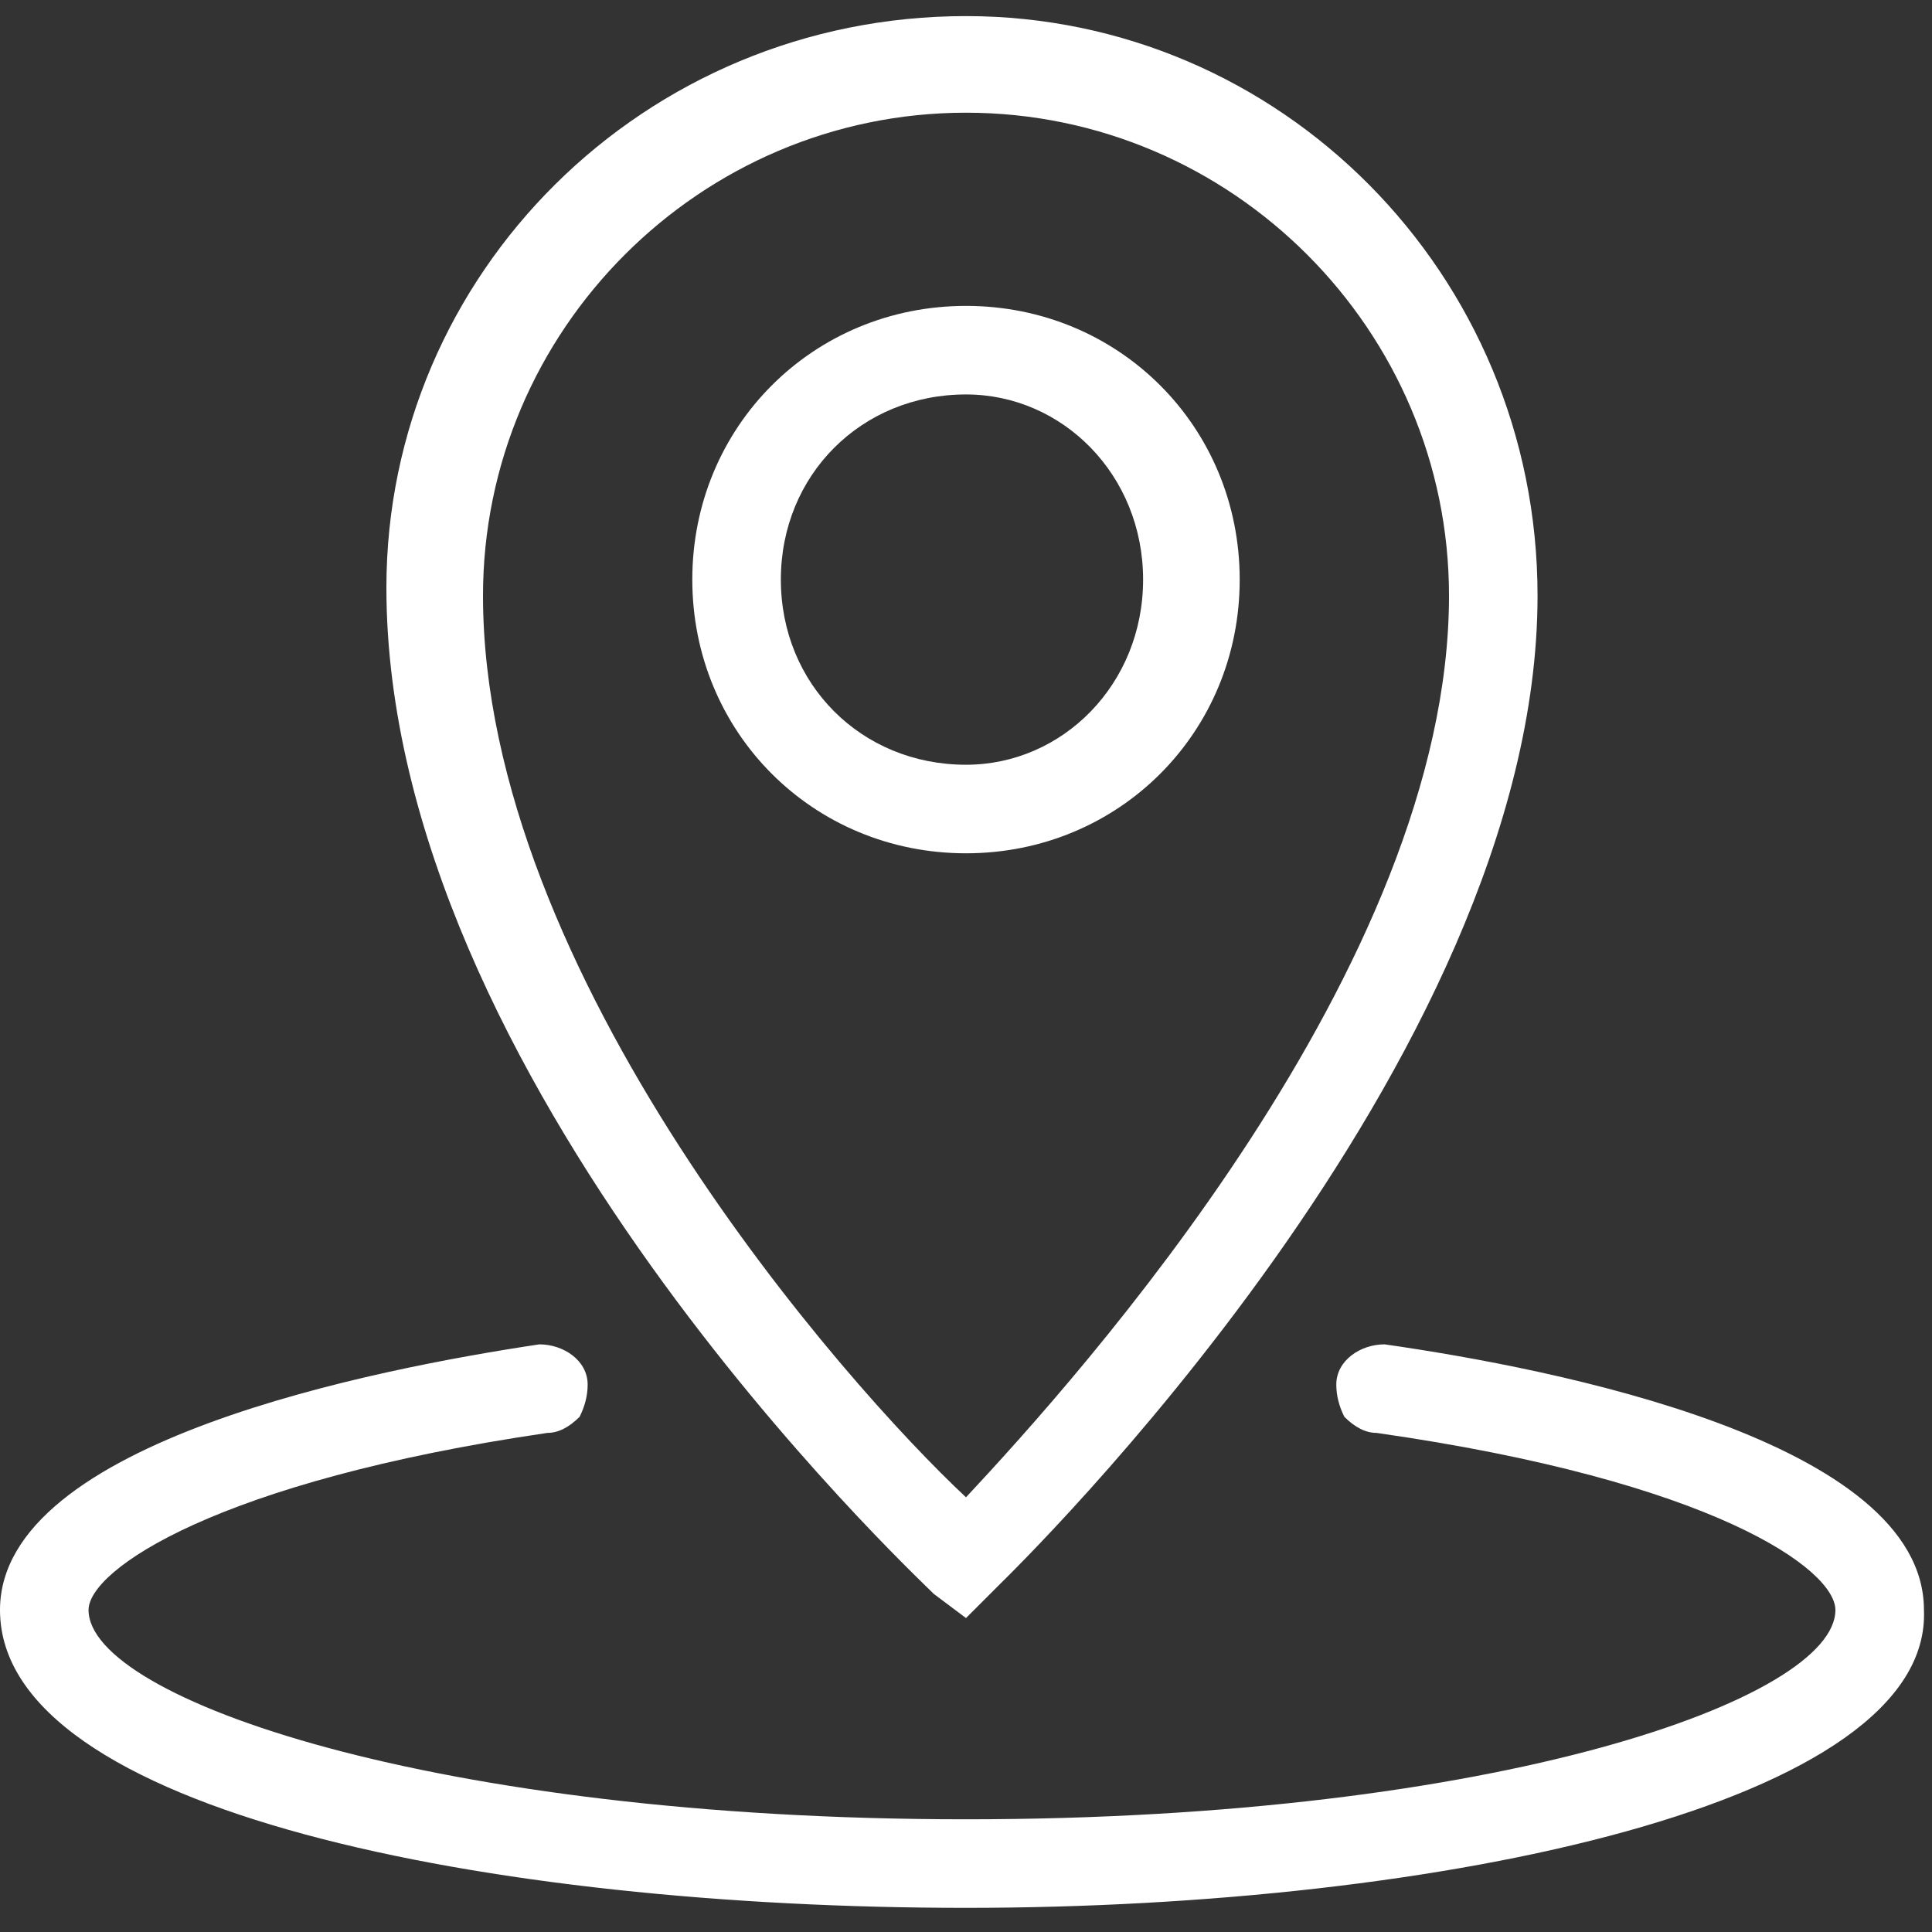 <svg version="1.2" xmlns="http://www.w3.org/2000/svg" viewBox="0 0 24 24" width="24" height="24"><rect x="0" y="0" width="24" height="24" fill="#333333" stroke="none"/><style>.a{fill:#fff}</style><path fill-rule="evenodd" class="a" d="m12 23.7c-5.9 0-12-1.2-12-3.7 0-2.1 4.7-3 6.7-3.3 0.3 0 0.6 0.2 0.6 0.5q0 0.2-0.1 0.4-0.2 0.2-0.4 0.2c-4.1 0.6-5.7 1.7-5.7 2.2 0 1.1 4.3 2.6 10.9 2.6 6.6 0 10.8-1.5 10.8-2.6 0-0.5-1.5-1.6-5.7-2.2q-0.2 0-0.4-0.2-0.1-0.2-0.1-0.4c0-0.3 0.3-0.5 0.6-0.5 2.1 0.3 6.7 1.2 6.7 3.3 0.1 2.4-6 3.7-11.9 3.7zm-0.4-3.9c-0.3-0.3-6.8-6.4-6.8-12.5 0-3.9 3.2-7.1 7.2-7.1 3.9 0 7.1 3.2 7.1 7.2 0 5.8-6.5 12.1-6.7 12.3l-0.4 0.4zm0.4-18.4c-3.3 0-6 2.7-6 6 0 4.7 4.5 9.8 6 11.2 1.4-1.5 6-6.6 6-11.2 0-3.3-2.7-6-6-6zm0 9.2c-1.9 0-3.4-1.5-3.4-3.4 0-1.9 1.5-3.4 3.4-3.4 1.9 0 3.4 1.5 3.4 3.4 0 1.9-1.5 3.4-3.4 3.4zm0-5.7c-1.3 0-2.3 1-2.3 2.3 0 1.3 1 2.3 2.3 2.3 1.2 0 2.2-1 2.2-2.3 0-1.3-1-2.3-2.2-2.3z"/></svg>